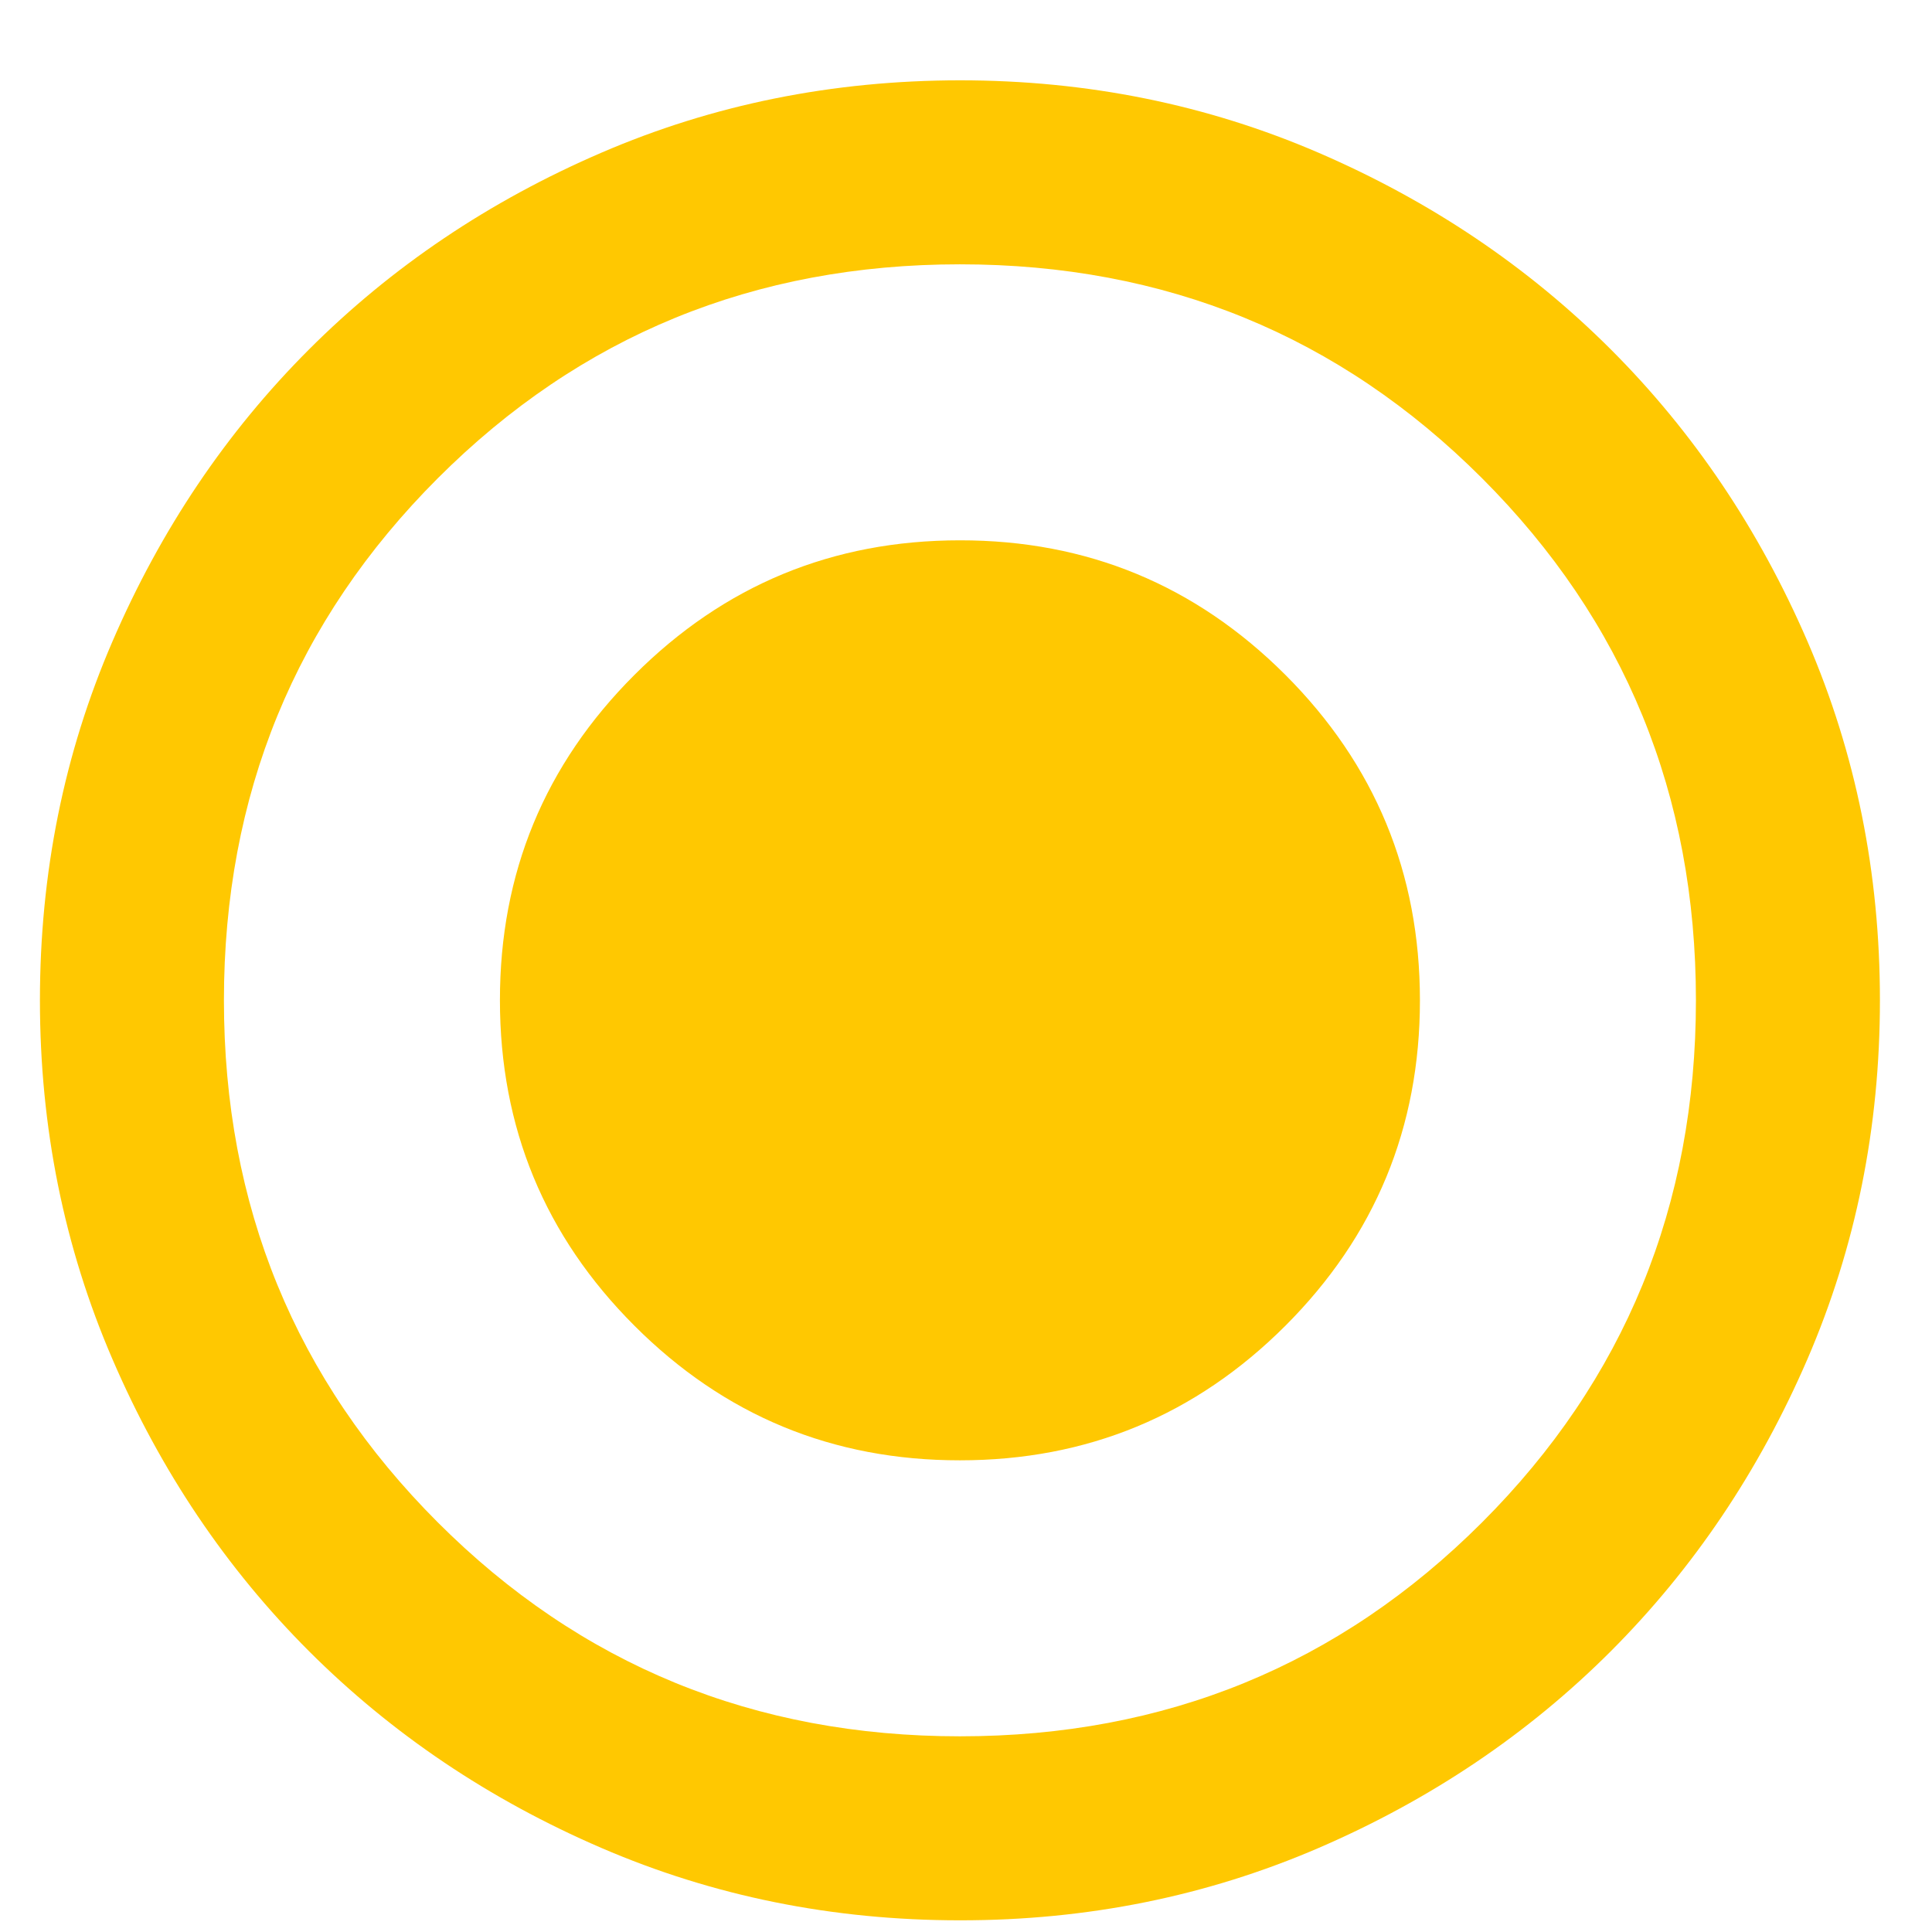 <svg width="21" height="21" viewBox="0 0 21 21" fill="none" xmlns="http://www.w3.org/2000/svg">
<path d="M10.434 15.873C11.817 15.873 12.996 15.385 13.972 14.41C14.947 13.435 15.434 12.256 15.434 10.873C15.434 9.49 14.946 8.31 13.971 7.335C12.995 6.36 11.816 5.872 10.434 5.873C9.05 5.873 7.871 6.361 6.896 7.336C5.92 8.311 5.433 9.49 5.434 10.873C5.434 12.256 5.921 13.436 6.897 14.411C7.872 15.386 9.051 15.874 10.434 15.873ZM10.434 20.873C9.05 20.873 7.75 20.61 6.534 20.085C5.317 19.56 4.259 18.847 3.359 17.948C2.459 17.048 1.746 15.99 1.222 14.773C0.697 13.556 0.434 12.256 0.434 10.873C0.434 9.49 0.696 8.19 1.222 6.973C1.747 5.756 2.459 4.698 3.359 3.798C4.259 2.898 5.317 2.186 6.534 1.661C7.75 1.136 9.05 0.874 10.434 0.873C11.817 0.873 13.117 1.136 14.334 1.661C15.55 2.186 16.609 2.899 17.509 3.798C18.409 4.698 19.121 5.756 19.647 6.973C20.172 8.19 20.434 9.49 20.434 10.873C20.434 12.256 20.171 13.556 19.646 14.773C19.12 15.99 18.408 17.048 17.509 17.948C16.609 18.848 15.55 19.561 14.334 20.086C13.117 20.611 11.817 20.874 10.434 20.873ZM10.434 18.873C12.667 18.873 14.559 18.098 16.109 16.548C17.659 14.998 18.434 13.106 18.434 10.873C18.434 8.64 17.659 6.748 16.109 5.198C14.559 3.648 12.667 2.873 10.434 2.873C8.2 2.873 6.309 3.648 4.759 5.198C3.209 6.748 2.434 8.64 2.434 10.873C2.434 13.106 3.209 14.998 4.759 16.548C6.309 18.098 8.2 18.873 10.434 18.873Z" fill="#FFC801"/>
</svg>
